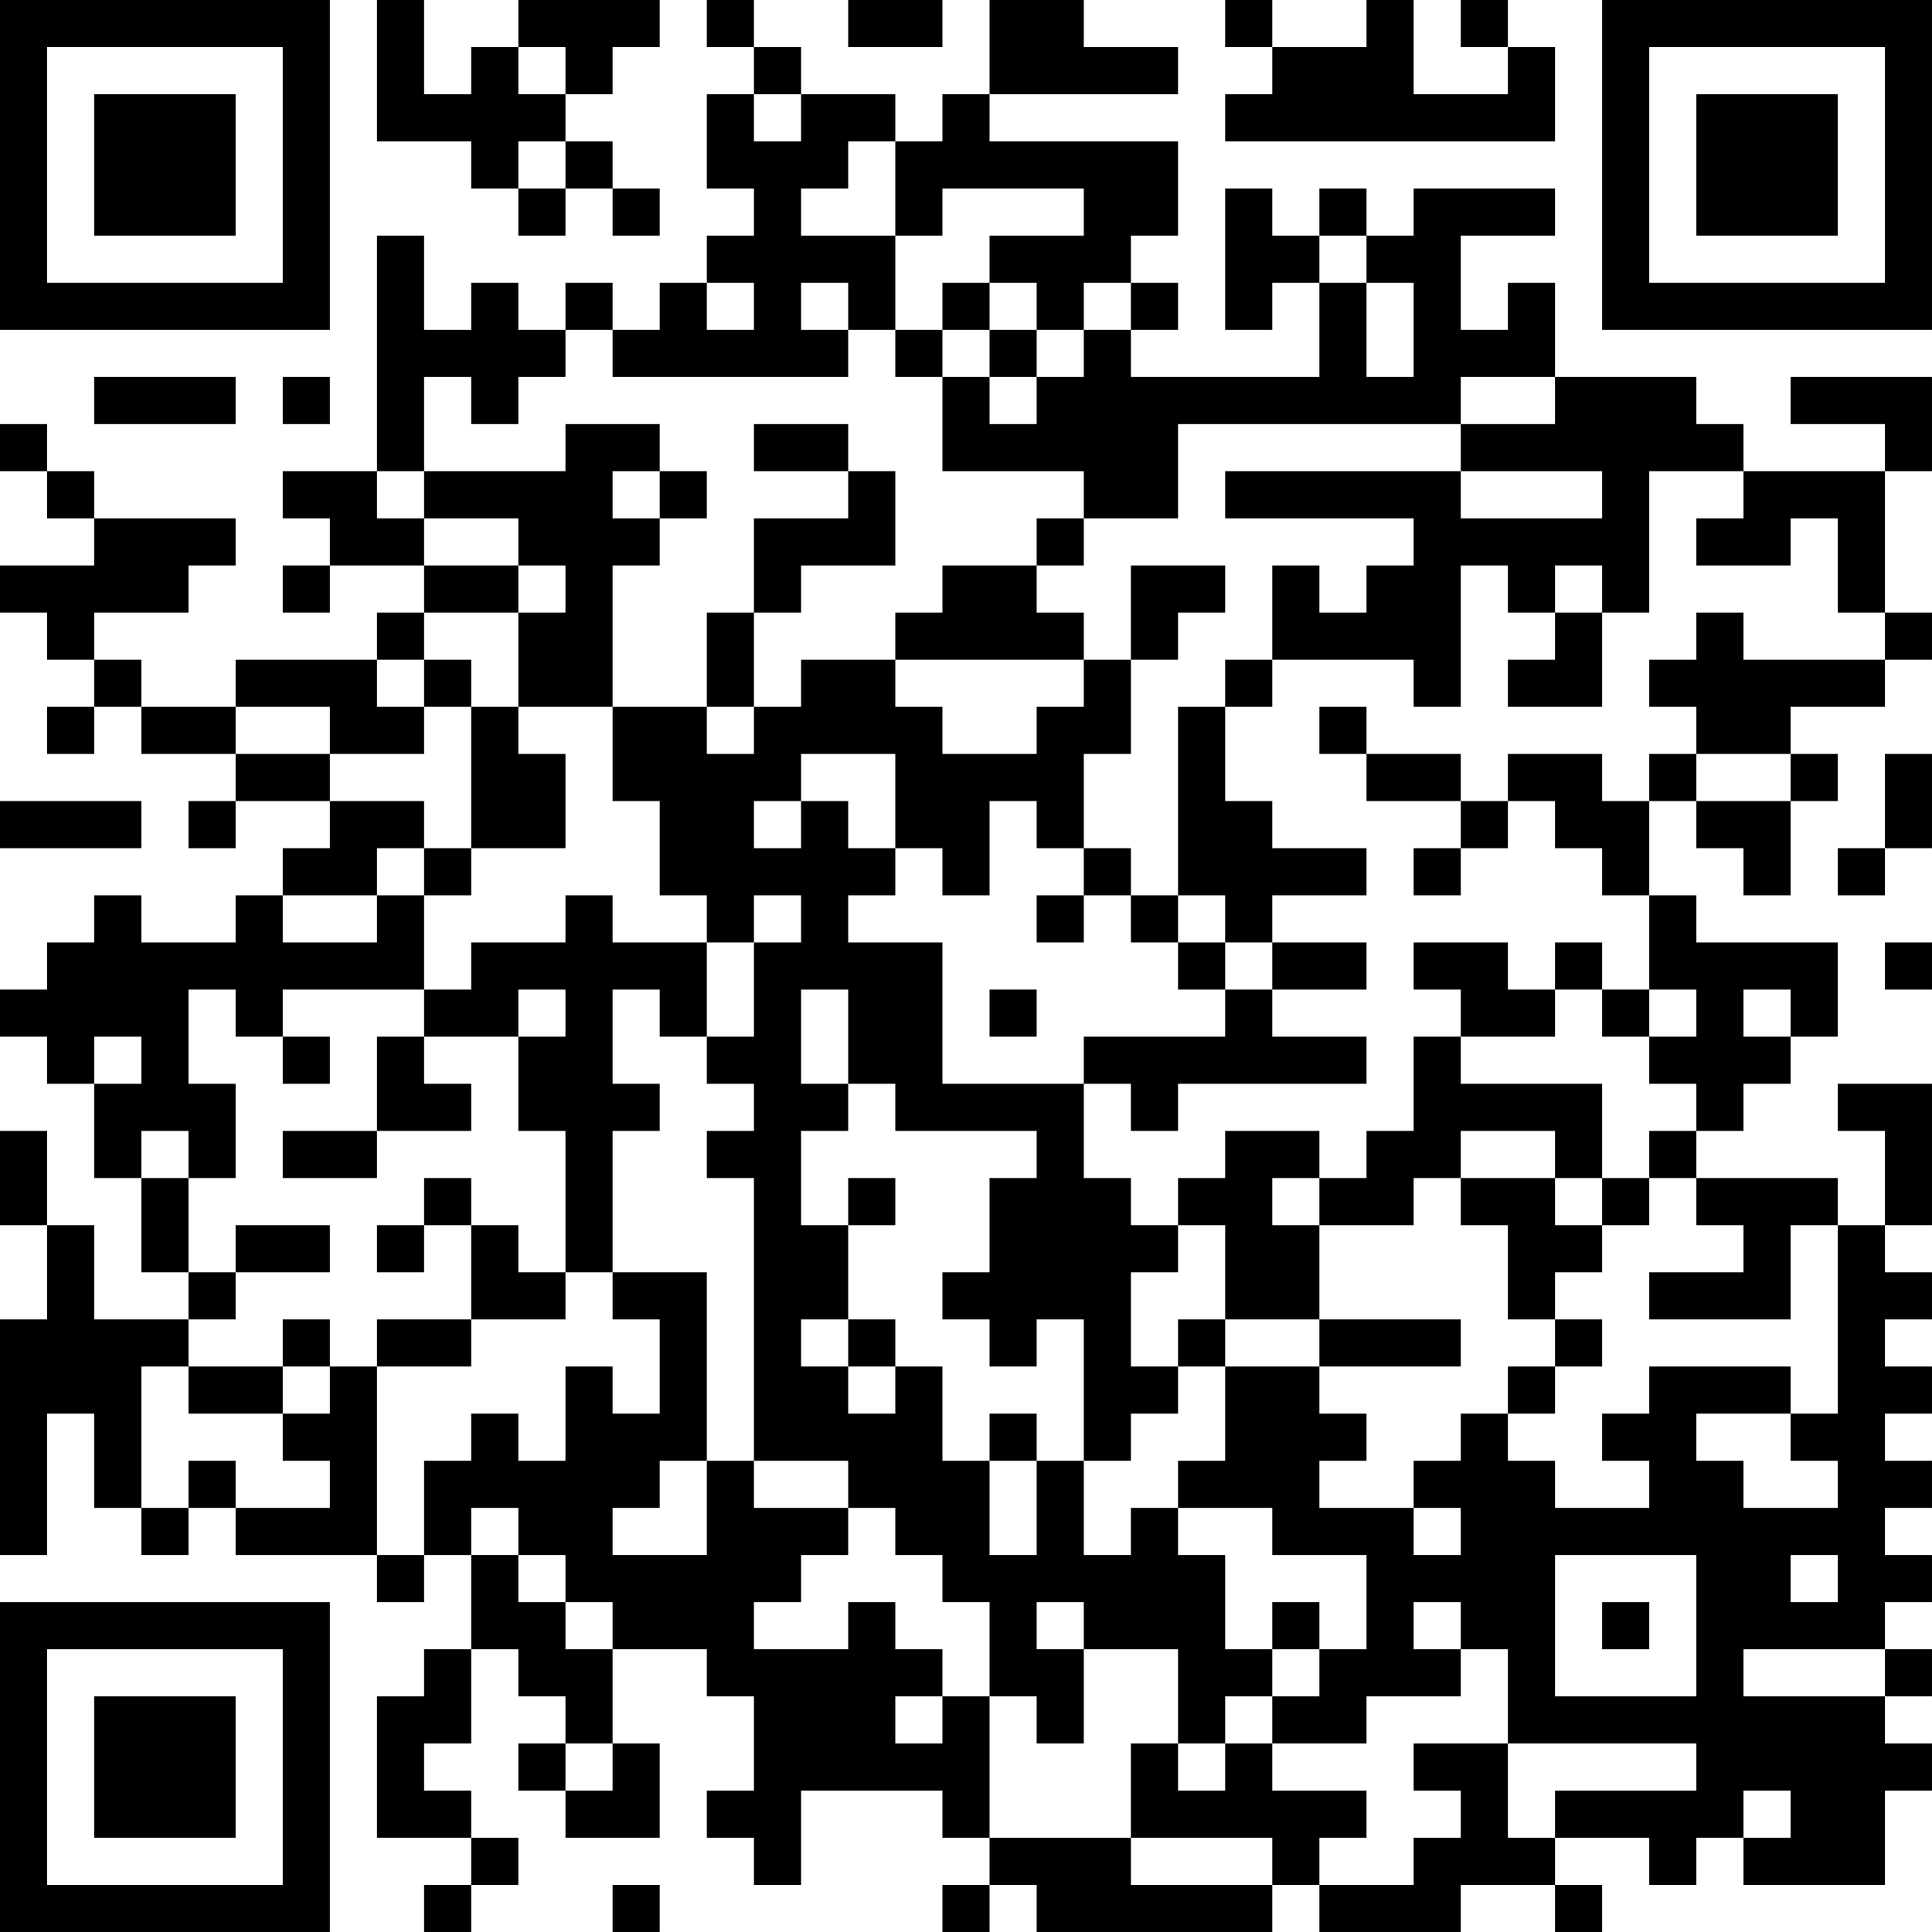 <?xml version="1.0" encoding="UTF-8"?>
<svg xmlns="http://www.w3.org/2000/svg" version="1.1" width="200" height="200" viewBox="0 0 200 200"><rect x="0" y="0" width="200" height="200" fill="#ffffff"/><g transform="scale(4.878)"><g transform="translate(0,0)"><path fill-rule="evenodd" d="M8 0L8 3L10 3L10 4L11 4L11 5L12 5L12 4L13 4L13 5L14 5L14 4L13 4L13 3L12 3L12 2L13 2L13 1L14 1L14 0L11 0L11 1L10 1L10 2L9 2L9 0ZM15 0L15 1L16 1L16 2L15 2L15 4L16 4L16 5L15 5L15 6L14 6L14 7L13 7L13 6L12 6L12 7L11 7L11 6L10 6L10 7L9 7L9 5L8 5L8 10L6 10L6 11L7 11L7 12L6 12L6 13L7 13L7 12L9 12L9 13L8 13L8 14L5 14L5 15L3 15L3 14L2 14L2 13L4 13L4 12L5 12L5 11L2 11L2 10L1 10L1 9L0 9L0 10L1 10L1 11L2 11L2 12L0 12L0 13L1 13L1 14L2 14L2 15L1 15L1 16L2 16L2 15L3 15L3 16L5 16L5 17L4 17L4 18L5 18L5 17L7 17L7 18L6 18L6 19L5 19L5 20L3 20L3 19L2 19L2 20L1 20L1 21L0 21L0 22L1 22L1 23L2 23L2 25L3 25L3 27L4 27L4 28L2 28L2 26L1 26L1 24L0 24L0 26L1 26L1 28L0 28L0 33L1 33L1 30L2 30L2 32L3 32L3 33L4 33L4 32L5 32L5 33L8 33L8 34L9 34L9 33L10 33L10 35L9 35L9 36L8 36L8 39L10 39L10 40L9 40L9 41L10 41L10 40L11 40L11 39L10 39L10 38L9 38L9 37L10 37L10 35L11 35L11 36L12 36L12 37L11 37L11 38L12 38L12 39L14 39L14 37L13 37L13 35L15 35L15 36L16 36L16 38L15 38L15 39L16 39L16 40L17 40L17 38L20 38L20 39L21 39L21 40L20 40L20 41L21 41L21 40L22 40L22 41L27 41L27 40L28 40L28 41L31 41L31 40L33 40L33 41L34 41L34 40L33 40L33 39L35 39L35 40L36 40L36 39L37 39L37 40L40 40L40 38L41 38L41 37L40 37L40 36L41 36L41 35L40 35L40 34L41 34L41 33L40 33L40 32L41 32L41 31L40 31L40 30L41 30L41 29L40 29L40 28L41 28L41 27L40 27L40 26L41 26L41 23L39 23L39 24L40 24L40 26L39 26L39 25L36 25L36 24L37 24L37 23L38 23L38 22L39 22L39 20L36 20L36 19L35 19L35 17L36 17L36 18L37 18L37 19L38 19L38 17L39 17L39 16L38 16L38 15L40 15L40 14L41 14L41 13L40 13L40 10L41 10L41 8L38 8L38 9L40 9L40 10L37 10L37 9L36 9L36 8L33 8L33 6L32 6L32 7L31 7L31 5L33 5L33 4L30 4L30 5L29 5L29 4L28 4L28 5L27 5L27 4L26 4L26 7L27 7L27 6L28 6L28 8L24 8L24 7L25 7L25 6L24 6L24 5L25 5L25 3L21 3L21 2L25 2L25 1L23 1L23 0L21 0L21 2L20 2L20 3L19 3L19 2L17 2L17 1L16 1L16 0ZM18 0L18 1L20 1L20 0ZM26 0L26 1L27 1L27 2L26 2L26 3L33 3L33 1L32 1L32 0L31 0L31 1L32 1L32 2L30 2L30 0L29 0L29 1L27 1L27 0ZM11 1L11 2L12 2L12 1ZM16 2L16 3L17 3L17 2ZM11 3L11 4L12 4L12 3ZM18 3L18 4L17 4L17 5L19 5L19 7L18 7L18 6L17 6L17 7L18 7L18 8L13 8L13 7L12 7L12 8L11 8L11 9L10 9L10 8L9 8L9 10L8 10L8 11L9 11L9 12L11 12L11 13L9 13L9 14L8 14L8 15L9 15L9 16L7 16L7 15L5 15L5 16L7 16L7 17L9 17L9 18L8 18L8 19L6 19L6 20L8 20L8 19L9 19L9 21L6 21L6 22L5 22L5 21L4 21L4 23L5 23L5 25L4 25L4 24L3 24L3 25L4 25L4 27L5 27L5 28L4 28L4 29L3 29L3 32L4 32L4 31L5 31L5 32L7 32L7 31L6 31L6 30L7 30L7 29L8 29L8 33L9 33L9 31L10 31L10 30L11 30L11 31L12 31L12 29L13 29L13 30L14 30L14 28L13 28L13 27L15 27L15 31L14 31L14 32L13 32L13 33L15 33L15 31L16 31L16 32L18 32L18 33L17 33L17 34L16 34L16 35L18 35L18 34L19 34L19 35L20 35L20 36L19 36L19 37L20 37L20 36L21 36L21 39L24 39L24 40L27 40L27 39L24 39L24 37L25 37L25 38L26 38L26 37L27 37L27 38L29 38L29 39L28 39L28 40L30 40L30 39L31 39L31 38L30 38L30 37L32 37L32 39L33 39L33 38L36 38L36 37L32 37L32 35L31 35L31 34L30 34L30 35L31 35L31 36L29 36L29 37L27 37L27 36L28 36L28 35L29 35L29 33L27 33L27 32L25 32L25 31L26 31L26 29L28 29L28 30L29 30L29 31L28 31L28 32L30 32L30 33L31 33L31 32L30 32L30 31L31 31L31 30L32 30L32 31L33 31L33 32L35 32L35 31L34 31L34 30L35 30L35 29L38 29L38 30L36 30L36 31L37 31L37 32L39 32L39 31L38 31L38 30L39 30L39 26L38 26L38 28L35 28L35 27L37 27L37 26L36 26L36 25L35 25L35 24L36 24L36 23L35 23L35 22L36 22L36 21L35 21L35 19L34 19L34 18L33 18L33 17L32 17L32 16L34 16L34 17L35 17L35 16L36 16L36 17L38 17L38 16L36 16L36 15L35 15L35 14L36 14L36 13L37 13L37 14L40 14L40 13L39 13L39 11L38 11L38 12L36 12L36 11L37 11L37 10L35 10L35 13L34 13L34 12L33 12L33 13L32 13L32 12L31 12L31 15L30 15L30 14L27 14L27 12L28 12L28 13L29 13L29 12L30 12L30 11L26 11L26 10L31 10L31 11L34 11L34 10L31 10L31 9L33 9L33 8L31 8L31 9L25 9L25 11L23 11L23 10L20 10L20 8L21 8L21 9L22 9L22 8L23 8L23 7L24 7L24 6L23 6L23 7L22 7L22 6L21 6L21 5L23 5L23 4L20 4L20 5L19 5L19 3ZM28 5L28 6L29 6L29 8L30 8L30 6L29 6L29 5ZM15 6L15 7L16 7L16 6ZM20 6L20 7L19 7L19 8L20 8L20 7L21 7L21 8L22 8L22 7L21 7L21 6ZM2 8L2 9L5 9L5 8ZM6 8L6 9L7 9L7 8ZM12 9L12 10L9 10L9 11L11 11L11 12L12 12L12 13L11 13L11 15L10 15L10 14L9 14L9 15L10 15L10 18L9 18L9 19L10 19L10 18L12 18L12 16L11 16L11 15L13 15L13 17L14 17L14 19L15 19L15 20L13 20L13 19L12 19L12 20L10 20L10 21L9 21L9 22L8 22L8 24L6 24L6 25L8 25L8 24L10 24L10 23L9 23L9 22L11 22L11 24L12 24L12 27L11 27L11 26L10 26L10 25L9 25L9 26L8 26L8 27L9 27L9 26L10 26L10 28L8 28L8 29L10 29L10 28L12 28L12 27L13 27L13 24L14 24L14 23L13 23L13 21L14 21L14 22L15 22L15 23L16 23L16 24L15 24L15 25L16 25L16 31L18 31L18 32L19 32L19 33L20 33L20 34L21 34L21 36L22 36L22 37L23 37L23 35L25 35L25 37L26 37L26 36L27 36L27 35L28 35L28 34L27 34L27 35L26 35L26 33L25 33L25 32L24 32L24 33L23 33L23 31L24 31L24 30L25 30L25 29L26 29L26 28L28 28L28 29L31 29L31 28L28 28L28 26L30 26L30 25L31 25L31 26L32 26L32 28L33 28L33 29L32 29L32 30L33 30L33 29L34 29L34 28L33 28L33 27L34 27L34 26L35 26L35 25L34 25L34 23L31 23L31 22L33 22L33 21L34 21L34 22L35 22L35 21L34 21L34 20L33 20L33 21L32 21L32 20L30 20L30 21L31 21L31 22L30 22L30 24L29 24L29 25L28 25L28 24L26 24L26 25L25 25L25 26L24 26L24 25L23 25L23 23L24 23L24 24L25 24L25 23L29 23L29 22L27 22L27 21L29 21L29 20L27 20L27 19L29 19L29 18L27 18L27 17L26 17L26 15L27 15L27 14L26 14L26 15L25 15L25 19L24 19L24 18L23 18L23 16L24 16L24 14L25 14L25 13L26 13L26 12L24 12L24 14L23 14L23 13L22 13L22 12L23 12L23 11L22 11L22 12L20 12L20 13L19 13L19 14L17 14L17 15L16 15L16 13L17 13L17 12L19 12L19 10L18 10L18 9L16 9L16 10L18 10L18 11L16 11L16 13L15 13L15 15L13 15L13 12L14 12L14 11L15 11L15 10L14 10L14 9ZM13 10L13 11L14 11L14 10ZM33 13L33 14L32 14L32 15L34 15L34 13ZM19 14L19 15L20 15L20 16L22 16L22 15L23 15L23 14ZM15 15L15 16L16 16L16 15ZM28 15L28 16L29 16L29 17L31 17L31 18L30 18L30 19L31 19L31 18L32 18L32 17L31 17L31 16L29 16L29 15ZM17 16L17 17L16 17L16 18L17 18L17 17L18 17L18 18L19 18L19 19L18 19L18 20L20 20L20 23L23 23L23 22L26 22L26 21L27 21L27 20L26 20L26 19L25 19L25 20L24 20L24 19L23 19L23 18L22 18L22 17L21 17L21 19L20 19L20 18L19 18L19 16ZM40 16L40 18L39 18L39 19L40 19L40 18L41 18L41 16ZM0 17L0 18L3 18L3 17ZM16 19L16 20L15 20L15 22L16 22L16 20L17 20L17 19ZM22 19L22 20L23 20L23 19ZM25 20L25 21L26 21L26 20ZM40 20L40 21L41 21L41 20ZM11 21L11 22L12 22L12 21ZM17 21L17 23L18 23L18 24L17 24L17 26L18 26L18 28L17 28L17 29L18 29L18 30L19 30L19 29L20 29L20 31L21 31L21 33L22 33L22 31L23 31L23 28L22 28L22 29L21 29L21 28L20 28L20 27L21 27L21 25L22 25L22 24L19 24L19 23L18 23L18 21ZM21 21L21 22L22 22L22 21ZM37 21L37 22L38 22L38 21ZM2 22L2 23L3 23L3 22ZM6 22L6 23L7 23L7 22ZM31 24L31 25L33 25L33 26L34 26L34 25L33 25L33 24ZM18 25L18 26L19 26L19 25ZM27 25L27 26L28 26L28 25ZM5 26L5 27L7 27L7 26ZM25 26L25 27L24 27L24 29L25 29L25 28L26 28L26 26ZM6 28L6 29L4 29L4 30L6 30L6 29L7 29L7 28ZM18 28L18 29L19 29L19 28ZM21 30L21 31L22 31L22 30ZM10 32L10 33L11 33L11 34L12 34L12 35L13 35L13 34L12 34L12 33L11 33L11 32ZM33 33L33 36L36 36L36 33ZM38 33L38 34L39 34L39 33ZM22 34L22 35L23 35L23 34ZM34 34L34 35L35 35L35 34ZM37 35L37 36L40 36L40 35ZM12 37L12 38L13 38L13 37ZM37 38L37 39L38 39L38 38ZM13 40L13 41L14 41L14 40ZM0 0L0 7L7 7L7 0ZM1 1L1 6L6 6L6 1ZM2 2L2 5L5 5L5 2ZM34 0L34 7L41 7L41 0ZM35 1L35 6L40 6L40 1ZM36 2L36 5L39 5L39 2ZM0 34L0 41L7 41L7 34ZM1 35L1 40L6 40L6 35ZM2 36L2 39L5 39L5 36Z" fill="#000000"/></g></g></svg>
